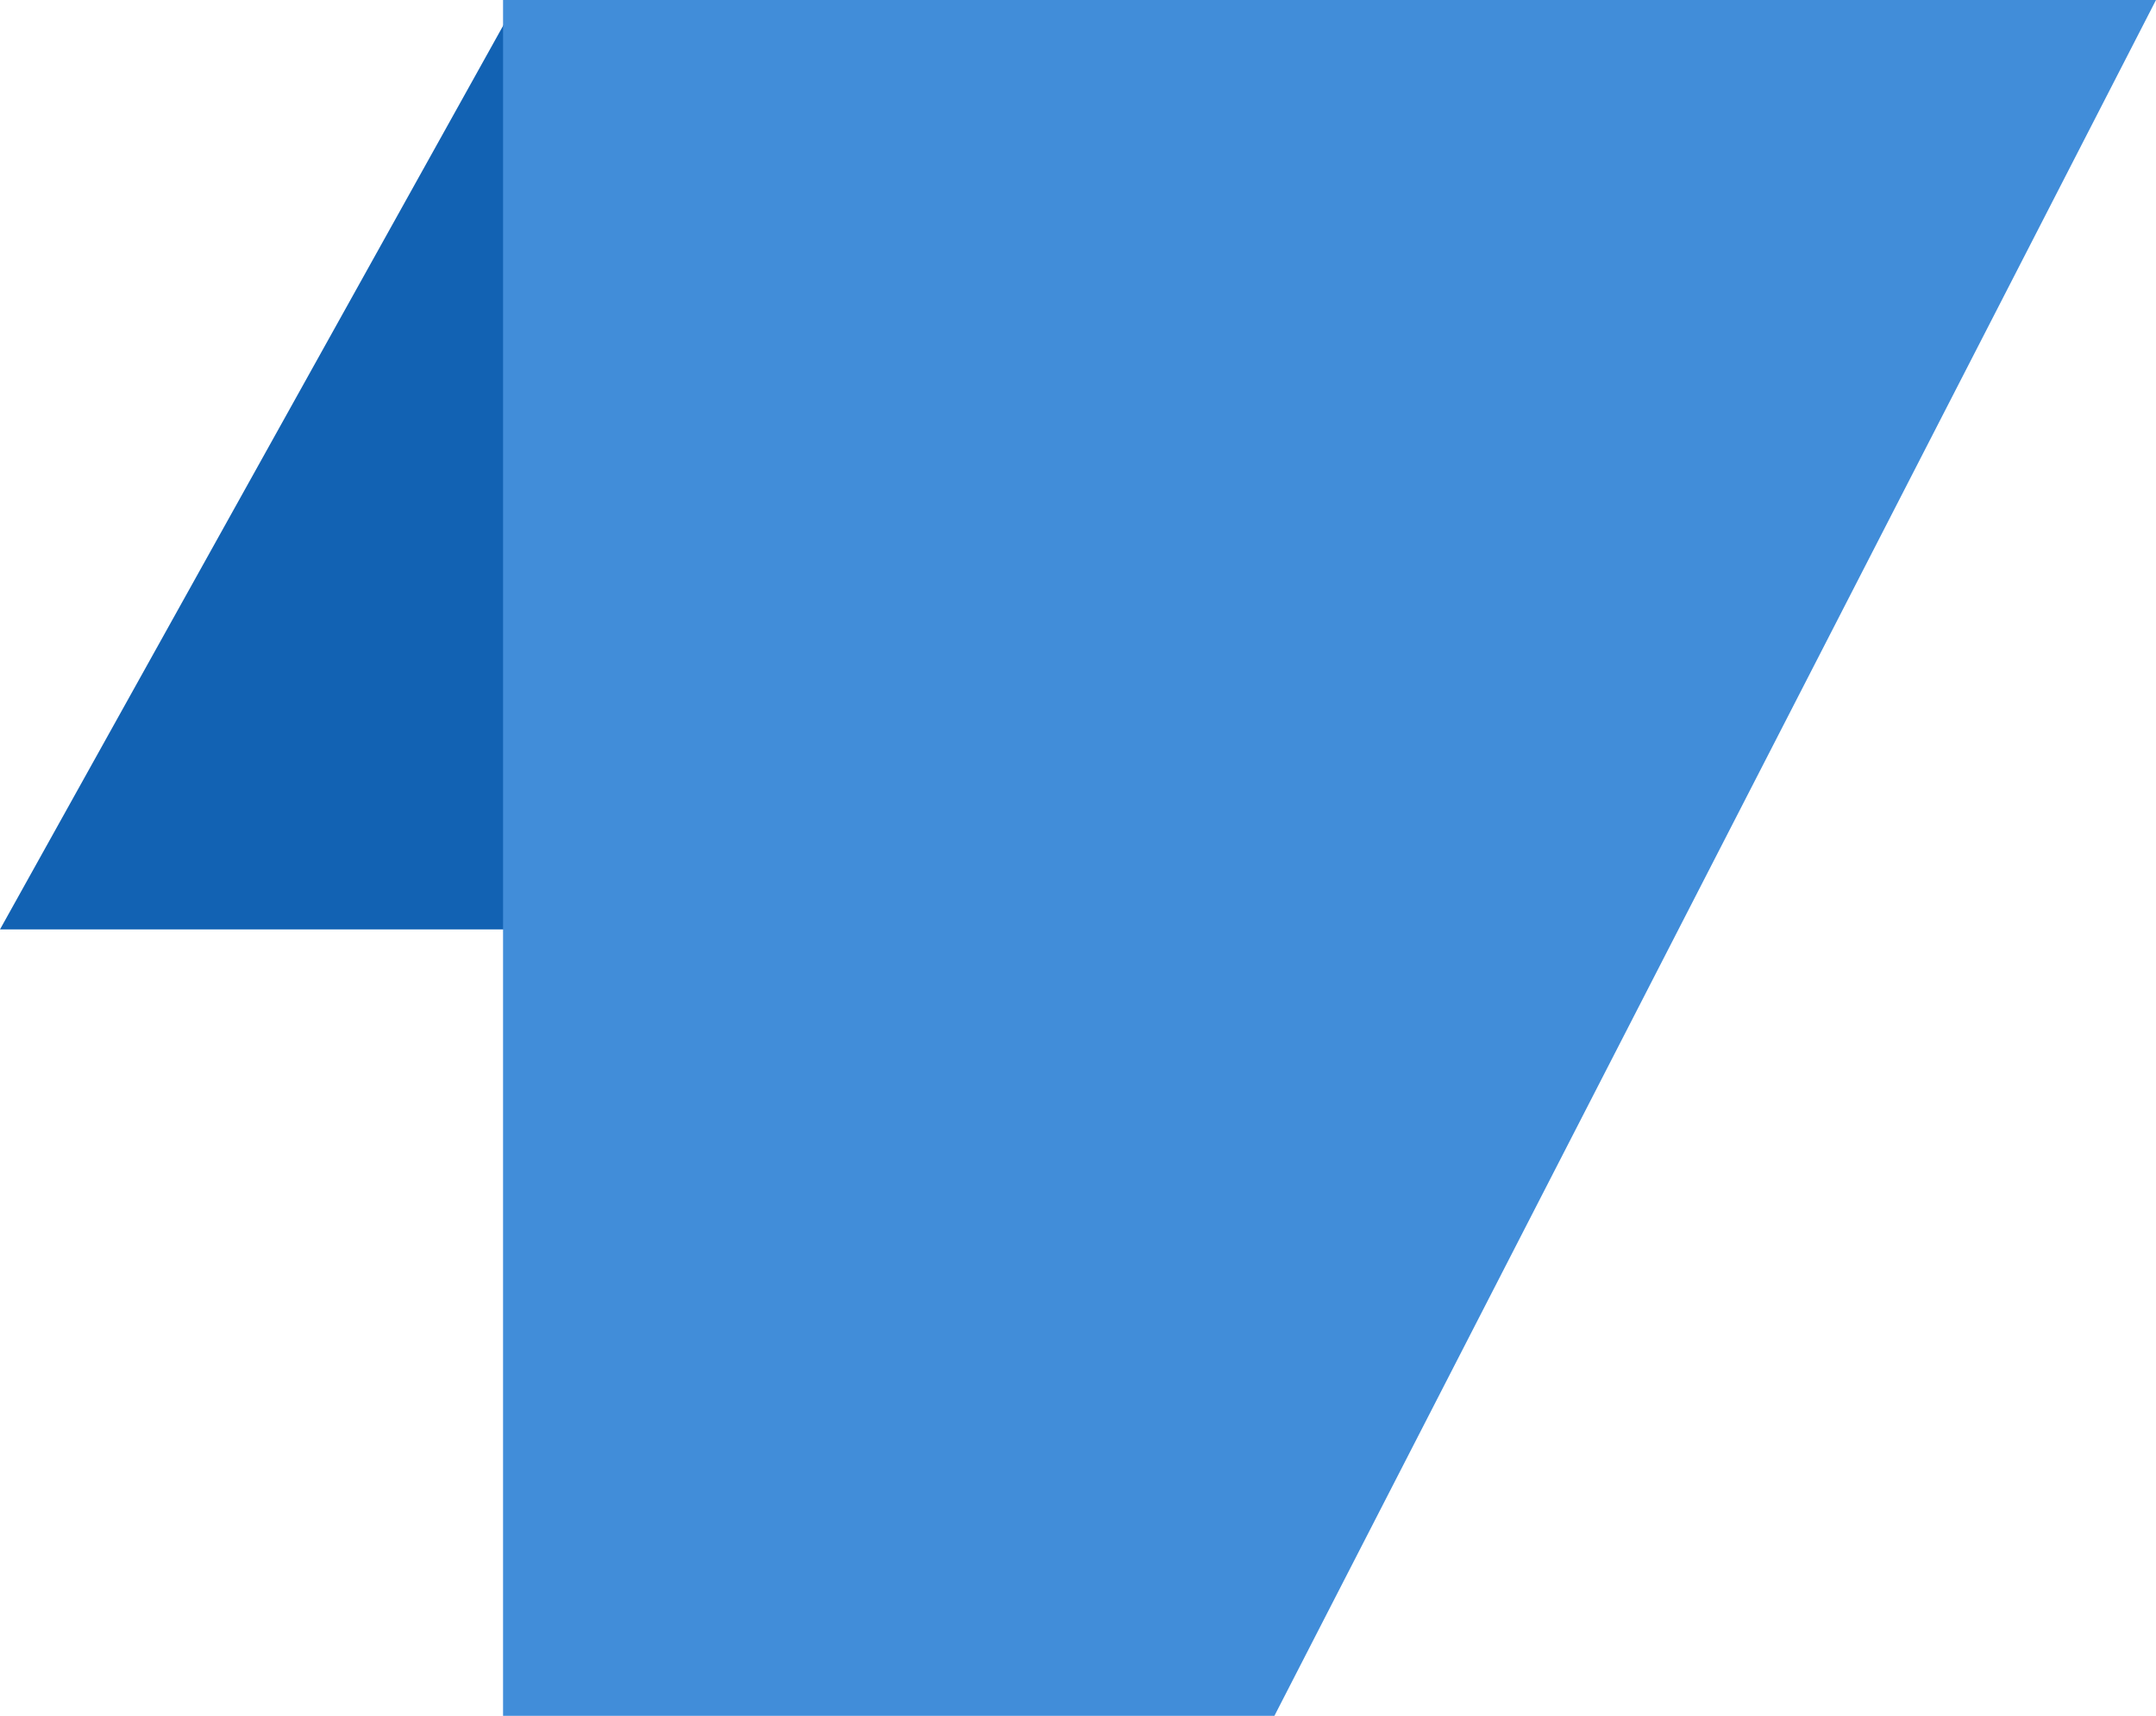 <svg width="49" height="39" viewBox="0 0 49 39" fill="none" xmlns="http://www.w3.org/2000/svg">
<path d="M13.067 21.125H0L11.76 0L13.067 21.125Z" fill="#1262B3"/>
<path d="M28.964 39H11.433V0H49L28.964 39Z" fill="#418DD9"/>
</svg>
